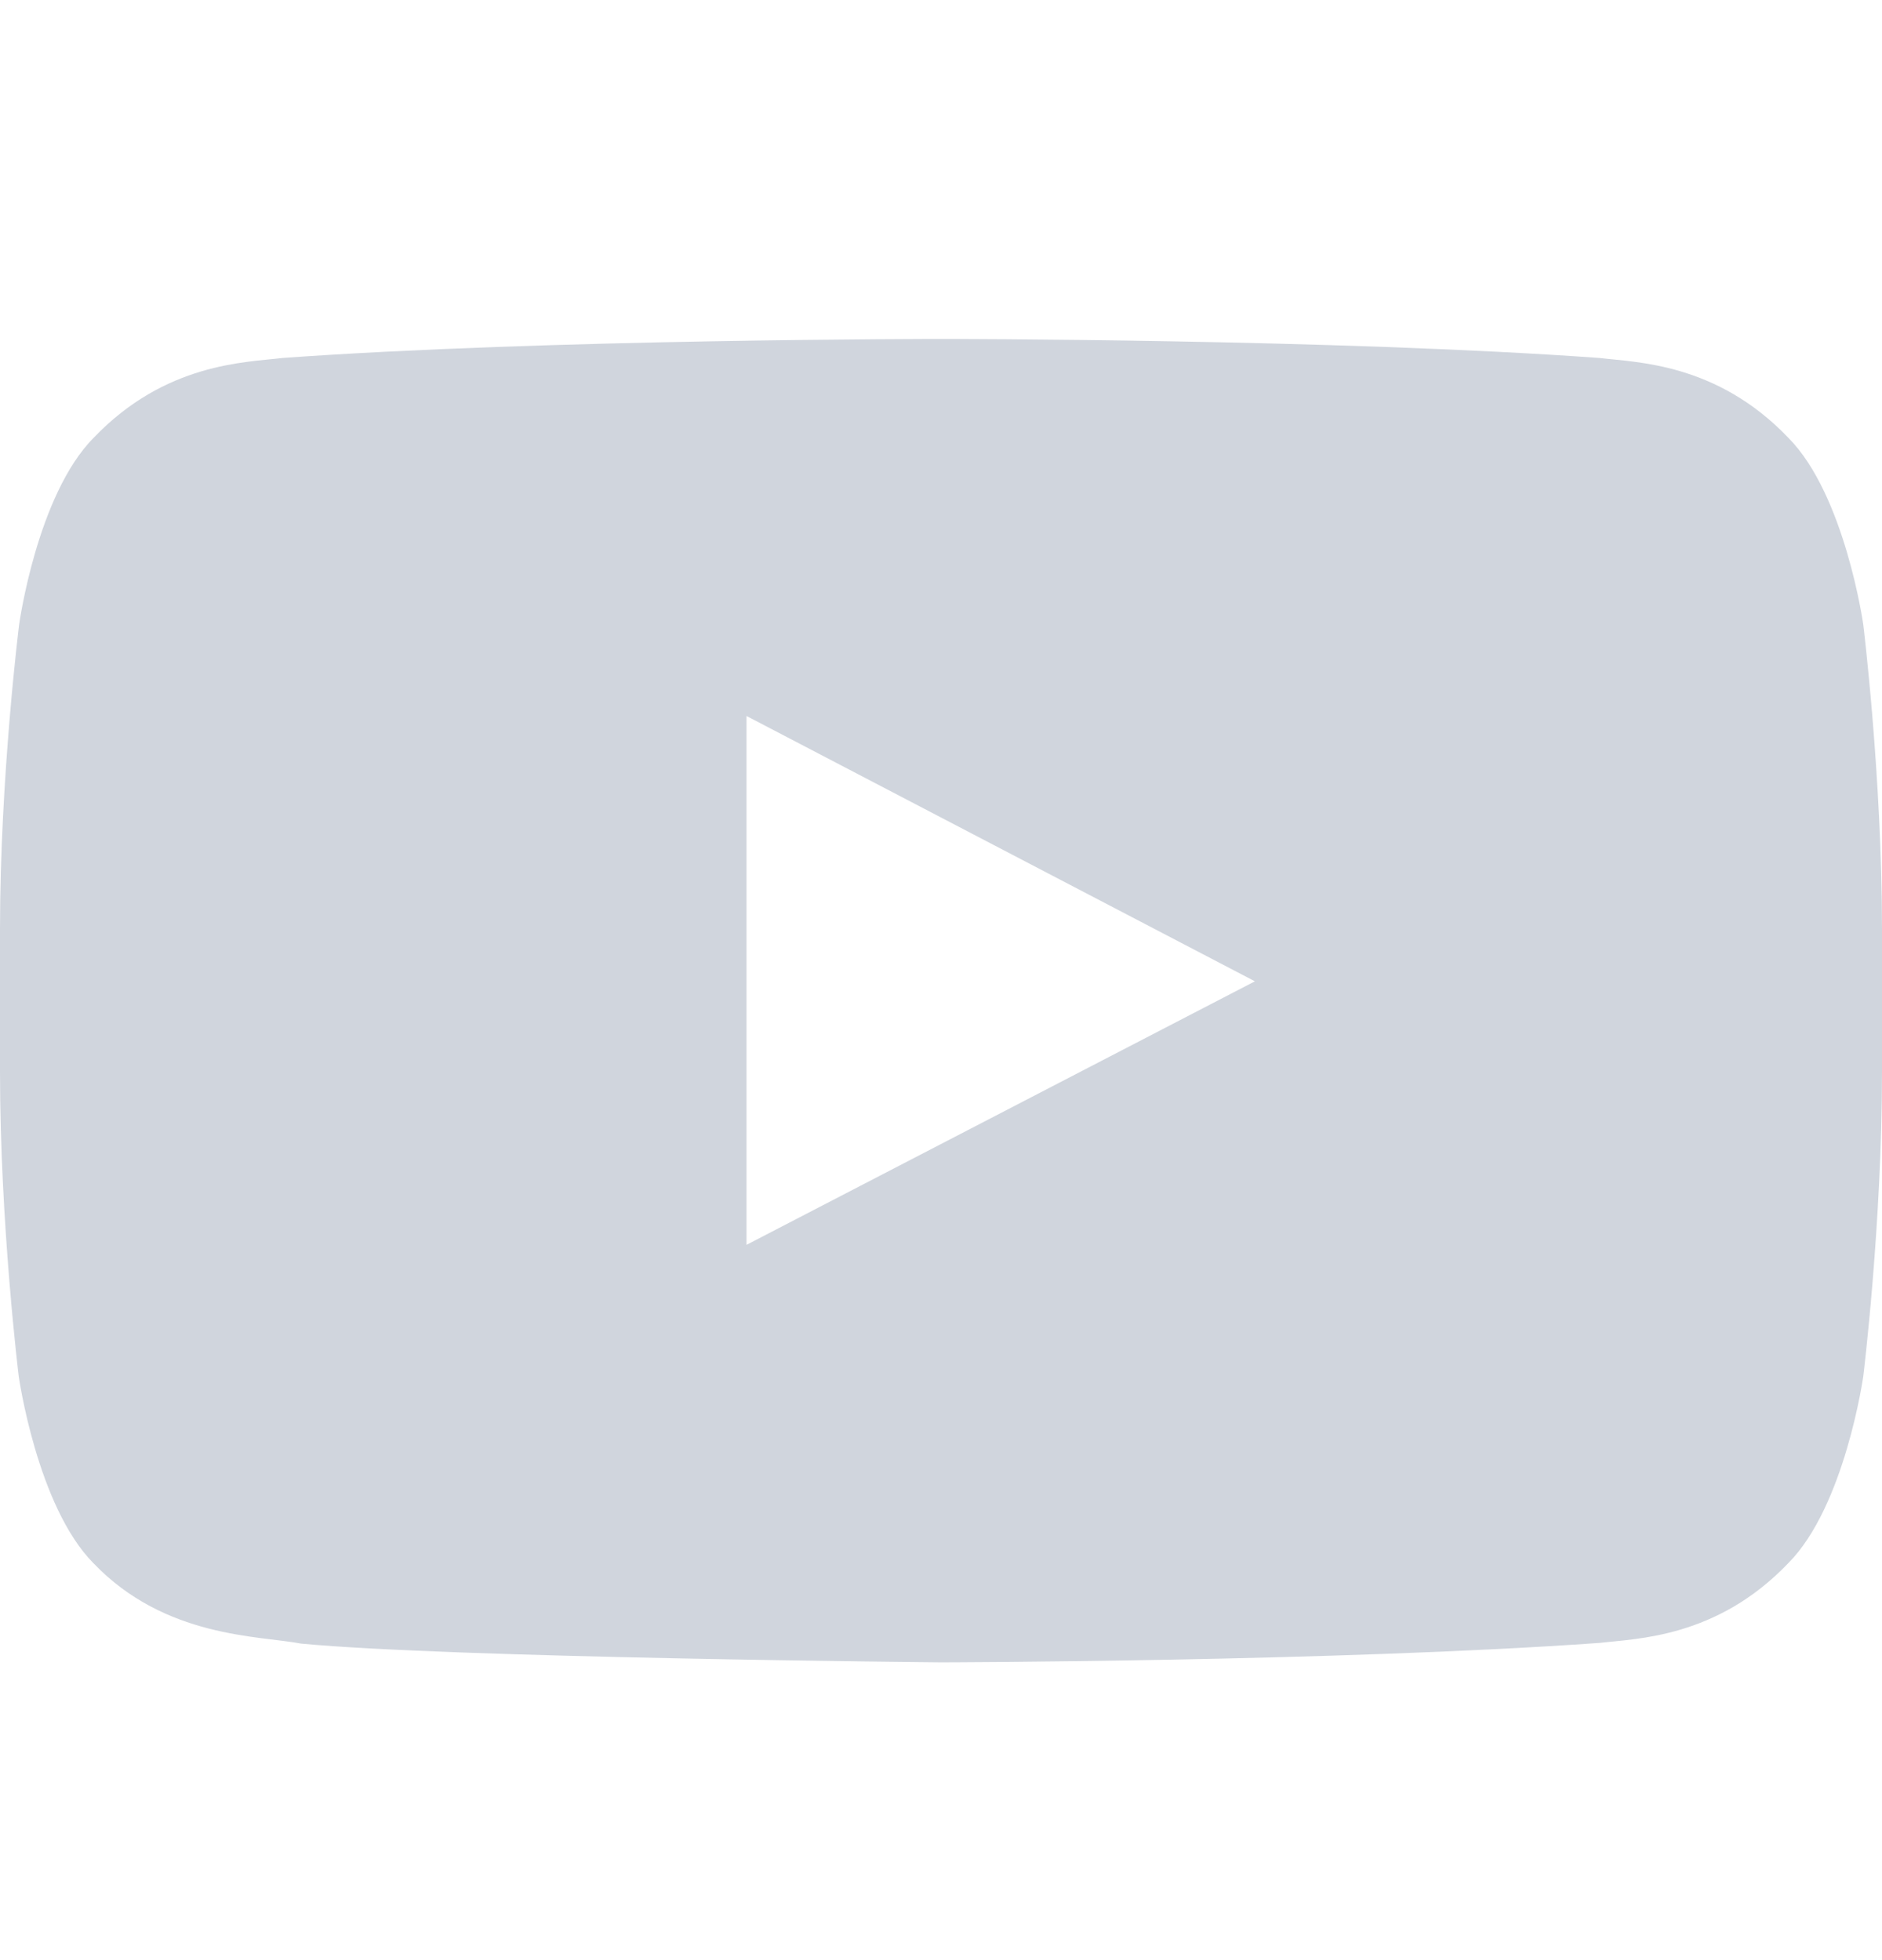 <svg width="24" height="25" viewBox="0 0 24 25" fill="none" xmlns="http://www.w3.org/2000/svg">
<path d="M23.761 7.965C23.761 7.965 23.527 6.31 22.805 5.583C21.891 4.627 20.869 4.623 20.4 4.566C17.044 4.323 12.005 4.323 12.005 4.323H11.995C11.995 4.323 6.956 4.323 3.6 4.566C3.131 4.623 2.109 4.627 1.195 5.583C0.473 6.31 0.244 7.965 0.244 7.965C0.244 7.965 0 9.91 0 11.851V13.669C0 15.61 0.239 17.555 0.239 17.555C0.239 17.555 0.473 19.21 1.191 19.937C2.105 20.893 3.305 20.86 3.839 20.963C5.761 21.146 12 21.202 12 21.202C12 21.202 17.044 21.193 20.4 20.954C20.869 20.898 21.891 20.893 22.805 19.937C23.527 19.21 23.761 17.555 23.761 17.555C23.761 17.555 24 15.615 24 13.669V11.851C24 9.91 23.761 7.965 23.761 7.965ZM9.52 15.877V9.132L16.003 12.516L9.52 15.877Z" fill="#D0D5DD"/>
</svg>
